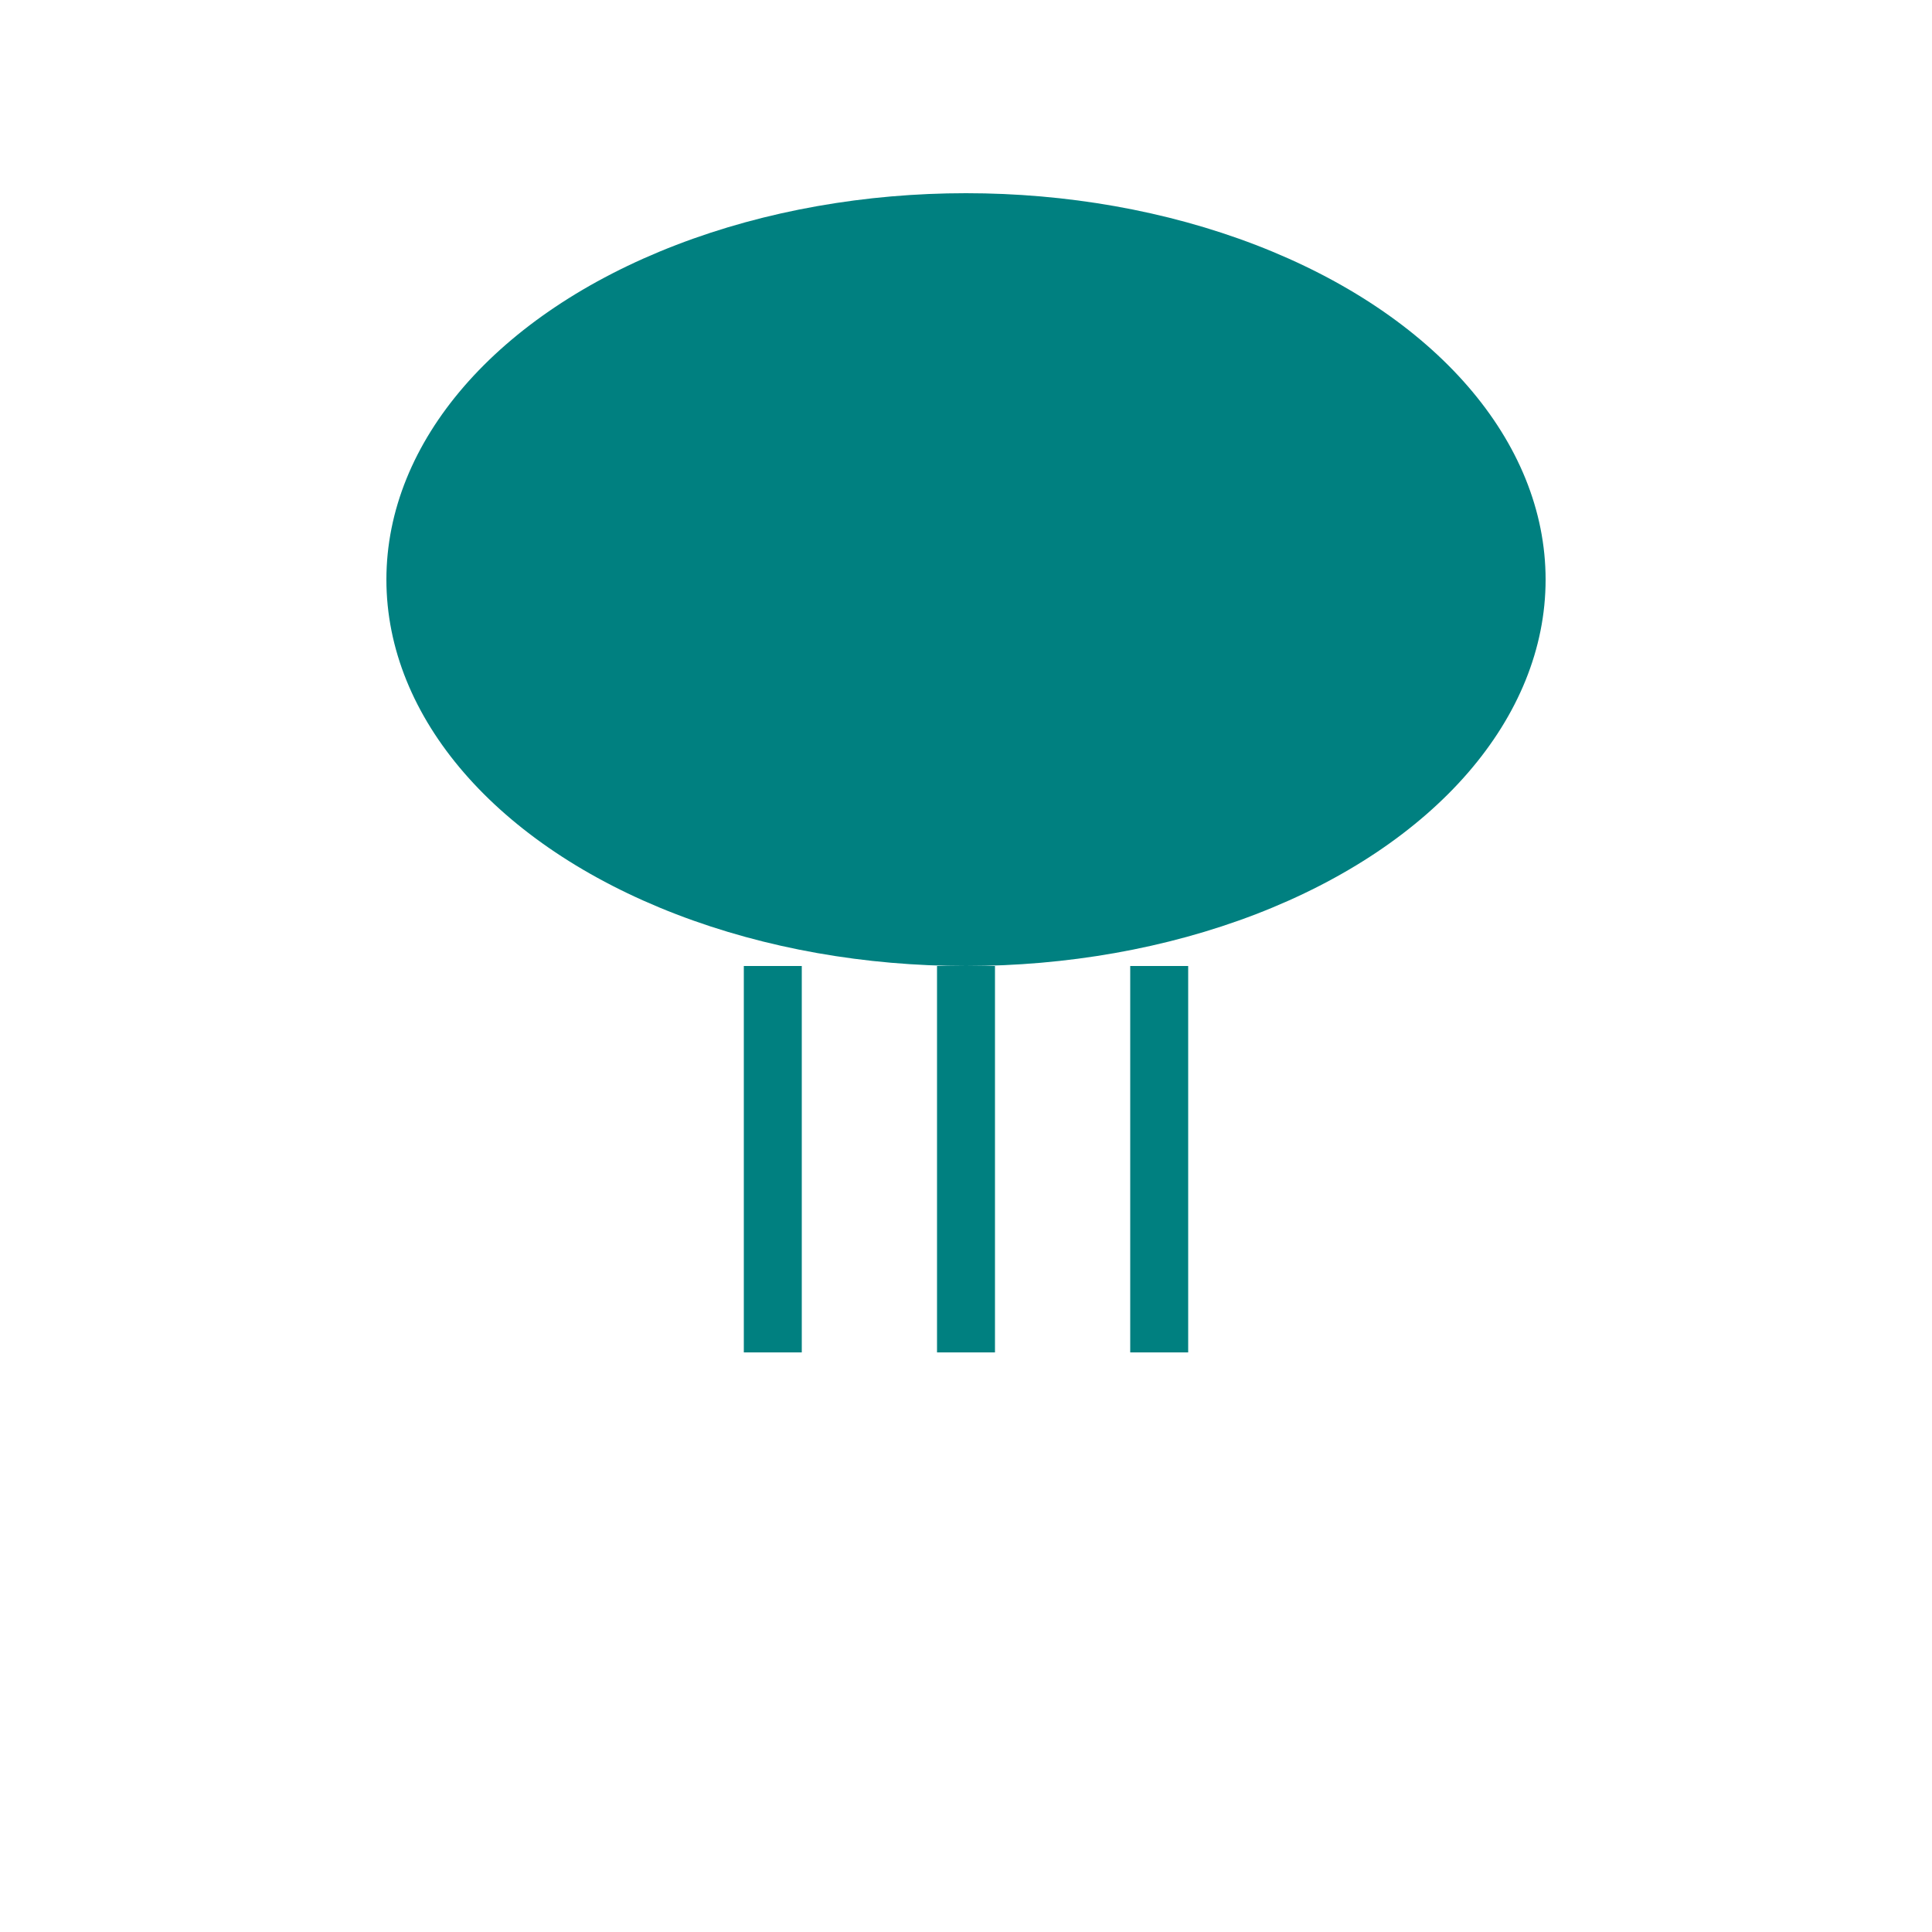 
<svg xmlns="http://www.w3.org/2000/svg" viewBox="0 0 100 100" width="100" height="100">
  <!-- Jellyfish Dome -->
  <ellipse cx="50" cy="30" rx="30" ry="20" fill="teal"/>
  <!-- Jellyfish Tentacles -->
  <line x1="40" y1="50" x2="40" y2="70" stroke="teal" stroke-width="3"/>
  <line x1="50" y1="50" x2="50" y2="70" stroke="teal" stroke-width="3"/>
  <line x1="60" y1="50" x2="60" y2="70" stroke="teal" stroke-width="3"/>
</svg>
